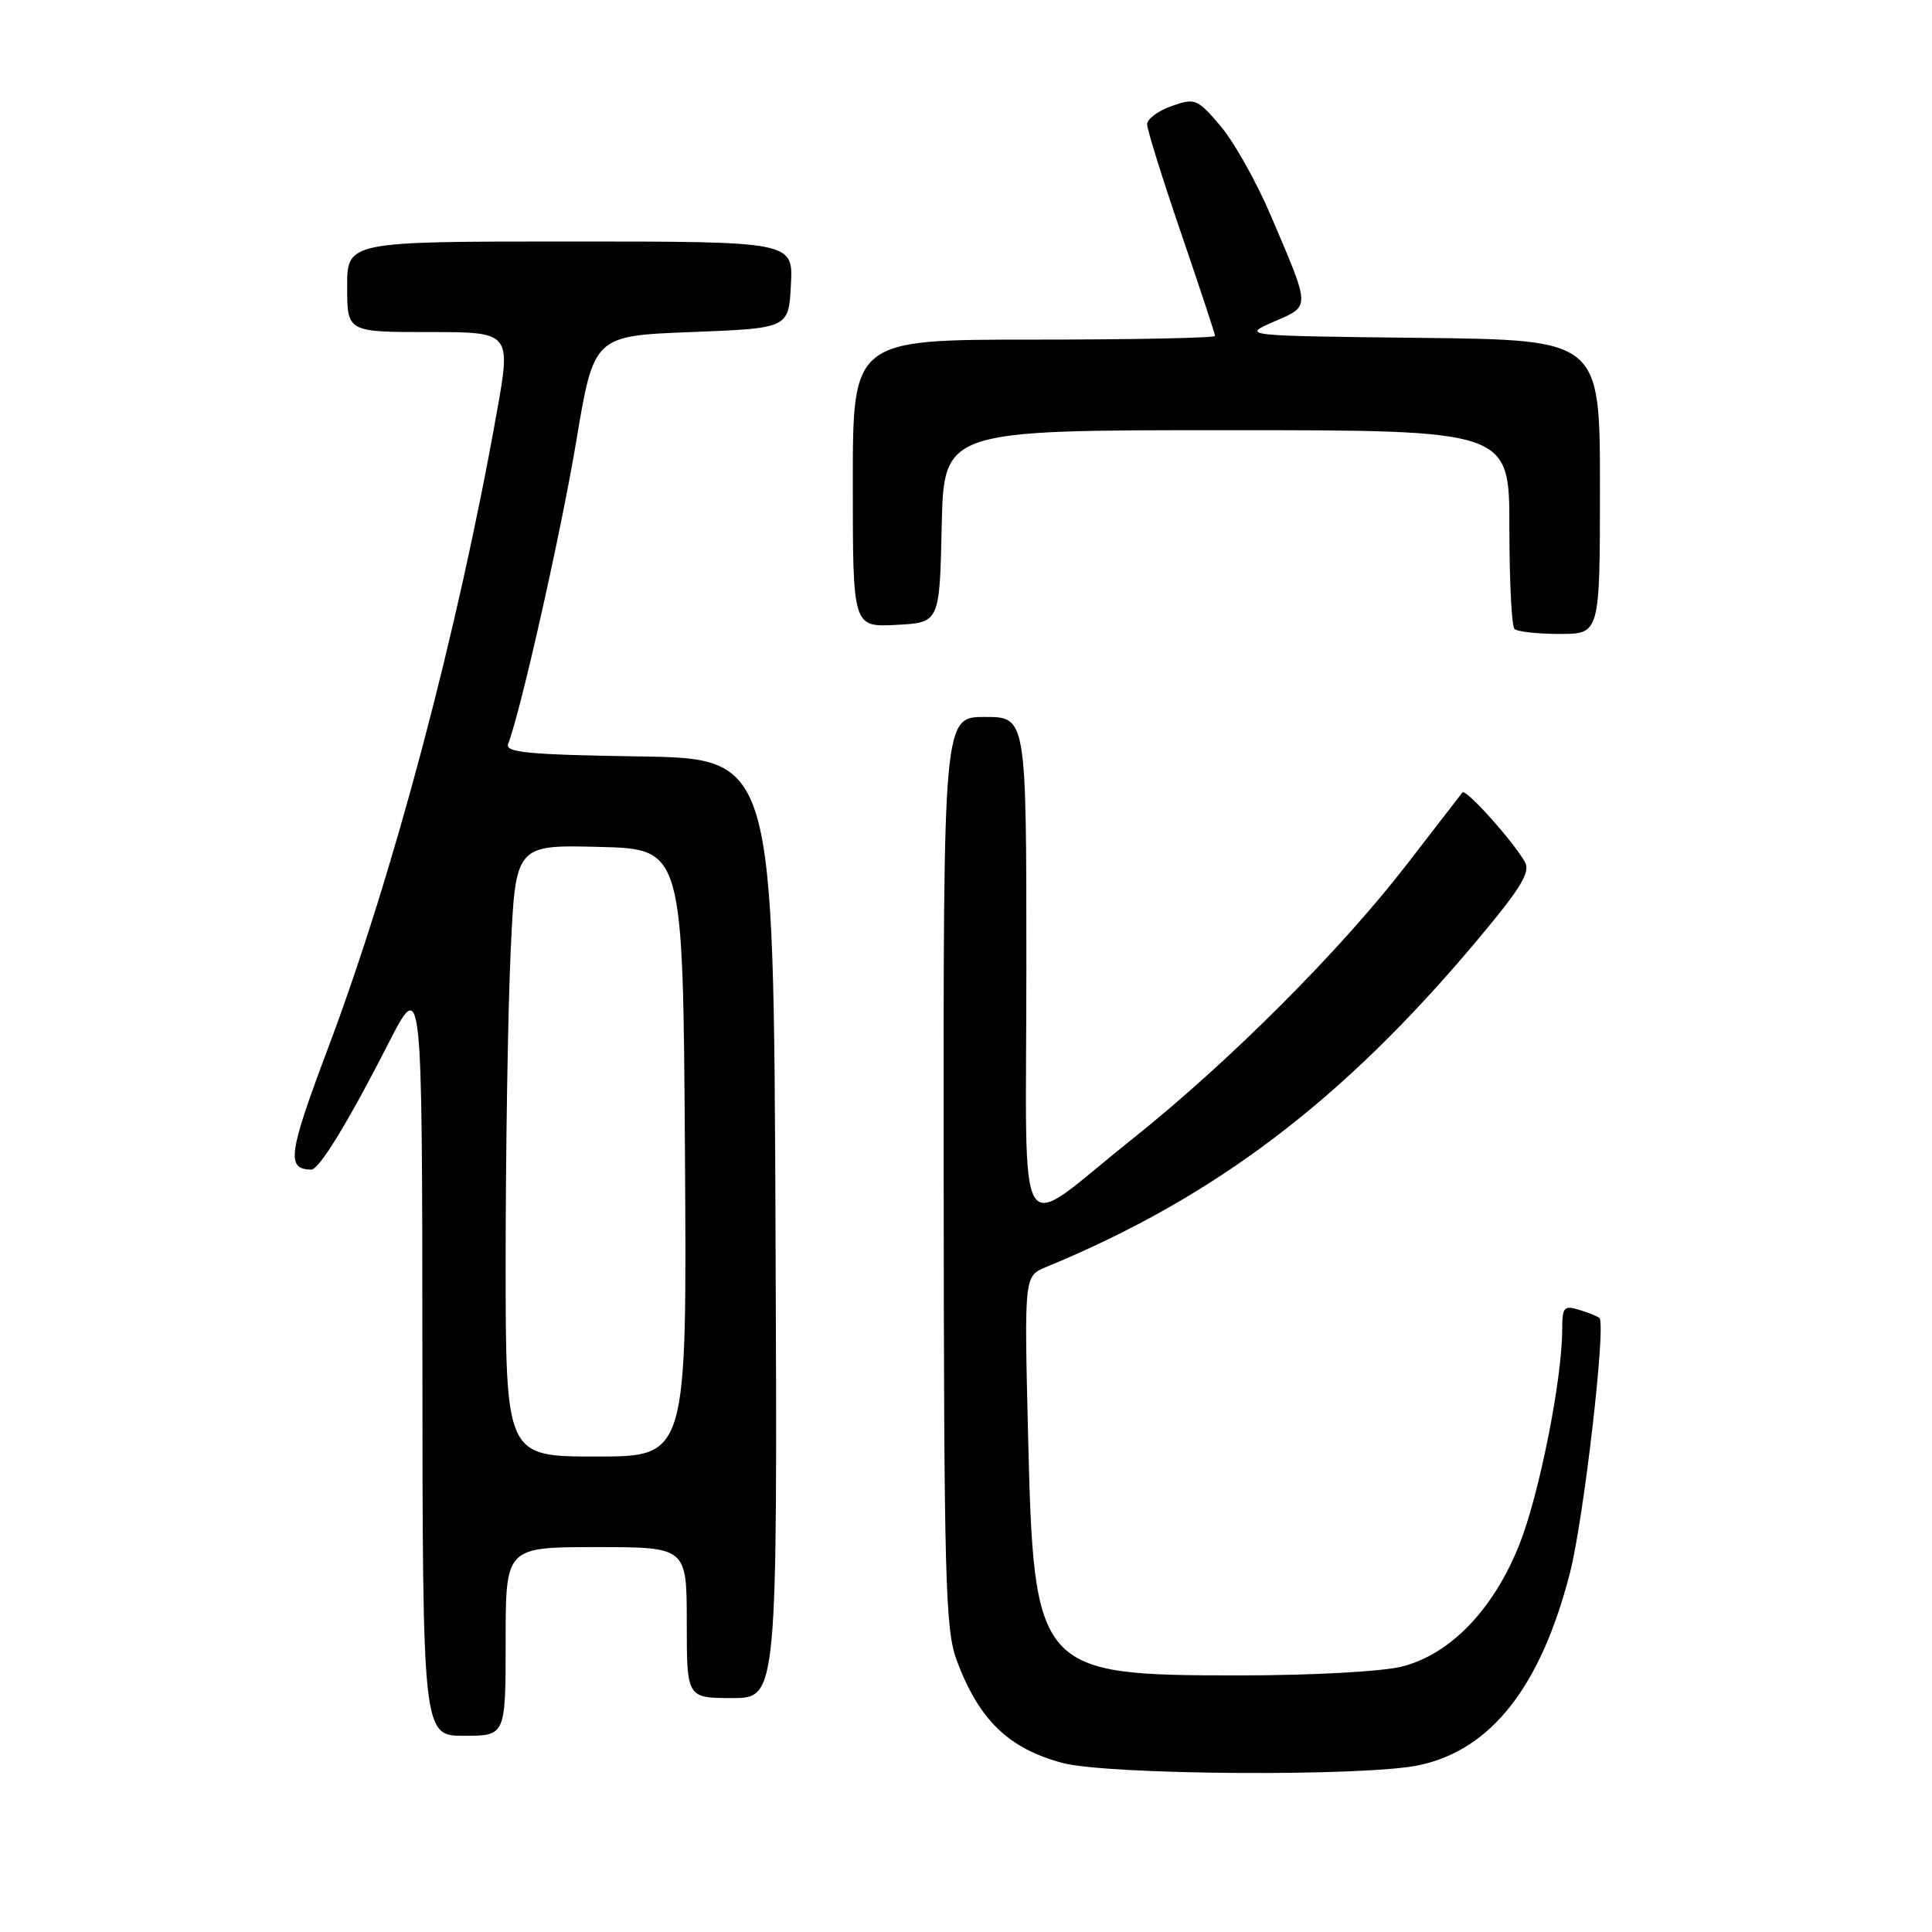 <?xml version="1.0" encoding="UTF-8" standalone="no"?>
<!DOCTYPE svg PUBLIC "-//W3C//DTD SVG 1.1//EN" "http://www.w3.org/Graphics/SVG/1.1/DTD/svg11.dtd" >
<svg xmlns="http://www.w3.org/2000/svg" xmlns:xlink="http://www.w3.org/1999/xlink" version="1.1" viewBox="0 0 256 256">
 <g >
 <path fill="currentColor"
d=" M 188.07 233.89 C 197.62 231.84 204.17 223.46 208.04 208.36 C 209.86 201.24 212.84 175.46 211.93 174.64 C 211.69 174.42 210.49 173.94 209.25 173.56 C 207.23 172.94 207.00 173.20 207.00 176.18 C 206.99 182.82 203.93 198.16 201.30 204.72 C 197.86 213.31 192.16 219.22 185.75 220.83 C 183.13 221.49 173.81 222.00 164.31 222.00 C 137.34 222.00 136.98 221.58 136.22 189.92 C 135.72 169.09 135.72 169.09 138.61 167.89 C 160.93 158.69 177.89 145.85 195.64 124.70 C 201.54 117.67 202.83 115.57 202.05 114.20 C 200.45 111.40 194.22 104.46 193.78 105.00 C 193.56 105.28 190.26 109.55 186.44 114.50 C 177.60 125.96 162.88 140.69 150.02 150.94 C 134.20 163.54 136.00 166.47 136.00 128.04 C 136.00 95.00 136.00 95.00 130.50 95.00 C 125.00 95.00 125.00 95.00 125.04 155.25 C 125.08 209.56 125.25 215.95 126.79 220.06 C 129.73 227.90 133.62 231.67 140.75 233.59 C 146.77 235.21 180.91 235.43 188.07 233.89 Z  M 67.00 217.50 C 67.00 205.00 67.00 205.00 79.00 205.00 C 91.00 205.00 91.00 205.00 91.00 215.00 C 91.00 225.00 91.00 225.00 97.01 225.00 C 103.02 225.00 103.02 225.00 102.76 162.75 C 102.50 100.50 102.50 100.50 84.65 100.23 C 69.99 100.00 66.90 99.71 67.33 98.58 C 69.02 94.18 74.35 70.48 76.35 58.50 C 78.69 44.50 78.69 44.50 91.59 44.00 C 104.50 43.50 104.50 43.50 104.80 37.75 C 105.10 32.00 105.10 32.00 75.55 32.00 C 46.00 32.00 46.00 32.00 46.00 38.00 C 46.00 44.00 46.00 44.00 56.86 44.00 C 67.73 44.00 67.73 44.00 65.81 54.75 C 60.59 83.99 52.10 115.95 43.48 138.85 C 38.18 152.95 37.91 154.92 41.24 154.98 C 42.27 155.01 46.13 148.71 51.42 138.35 C 55.94 129.50 55.94 129.50 55.97 179.75 C 56.00 230.00 56.00 230.00 61.50 230.00 C 67.00 230.00 67.00 230.00 67.00 217.50 Z  M 212.00 64.52 C 212.00 45.04 212.00 45.04 188.25 44.77 C 164.50 44.50 164.50 44.50 168.78 42.63 C 173.70 40.48 173.71 41.04 168.36 28.50 C 166.49 24.10 163.50 18.79 161.73 16.70 C 158.65 13.08 158.35 12.96 155.25 14.05 C 153.46 14.68 152.00 15.77 152.00 16.47 C 152.00 17.18 154.03 23.67 156.50 30.89 C 158.97 38.12 161.00 44.25 161.00 44.51 C 161.00 44.78 150.20 45.00 137.00 45.00 C 113.00 45.00 113.00 45.00 113.00 64.05 C 113.00 83.10 113.00 83.10 118.75 82.80 C 124.50 82.50 124.50 82.50 124.78 69.75 C 125.06 57.00 125.06 57.00 162.53 57.00 C 200.00 57.00 200.00 57.00 200.00 69.83 C 200.00 76.89 200.30 82.97 200.67 83.33 C 201.03 83.70 203.73 84.00 206.67 84.00 C 212.00 84.00 212.00 84.00 212.00 64.52 Z  M 67.00 166.75 C 67.01 152.31 67.30 134.07 67.66 126.22 C 68.31 111.94 68.31 111.94 79.41 112.22 C 90.50 112.50 90.50 112.50 90.76 152.75 C 91.02 193.00 91.02 193.00 79.01 193.00 C 67.00 193.00 67.00 193.00 67.00 166.75 Z "/>
</g>
</svg>